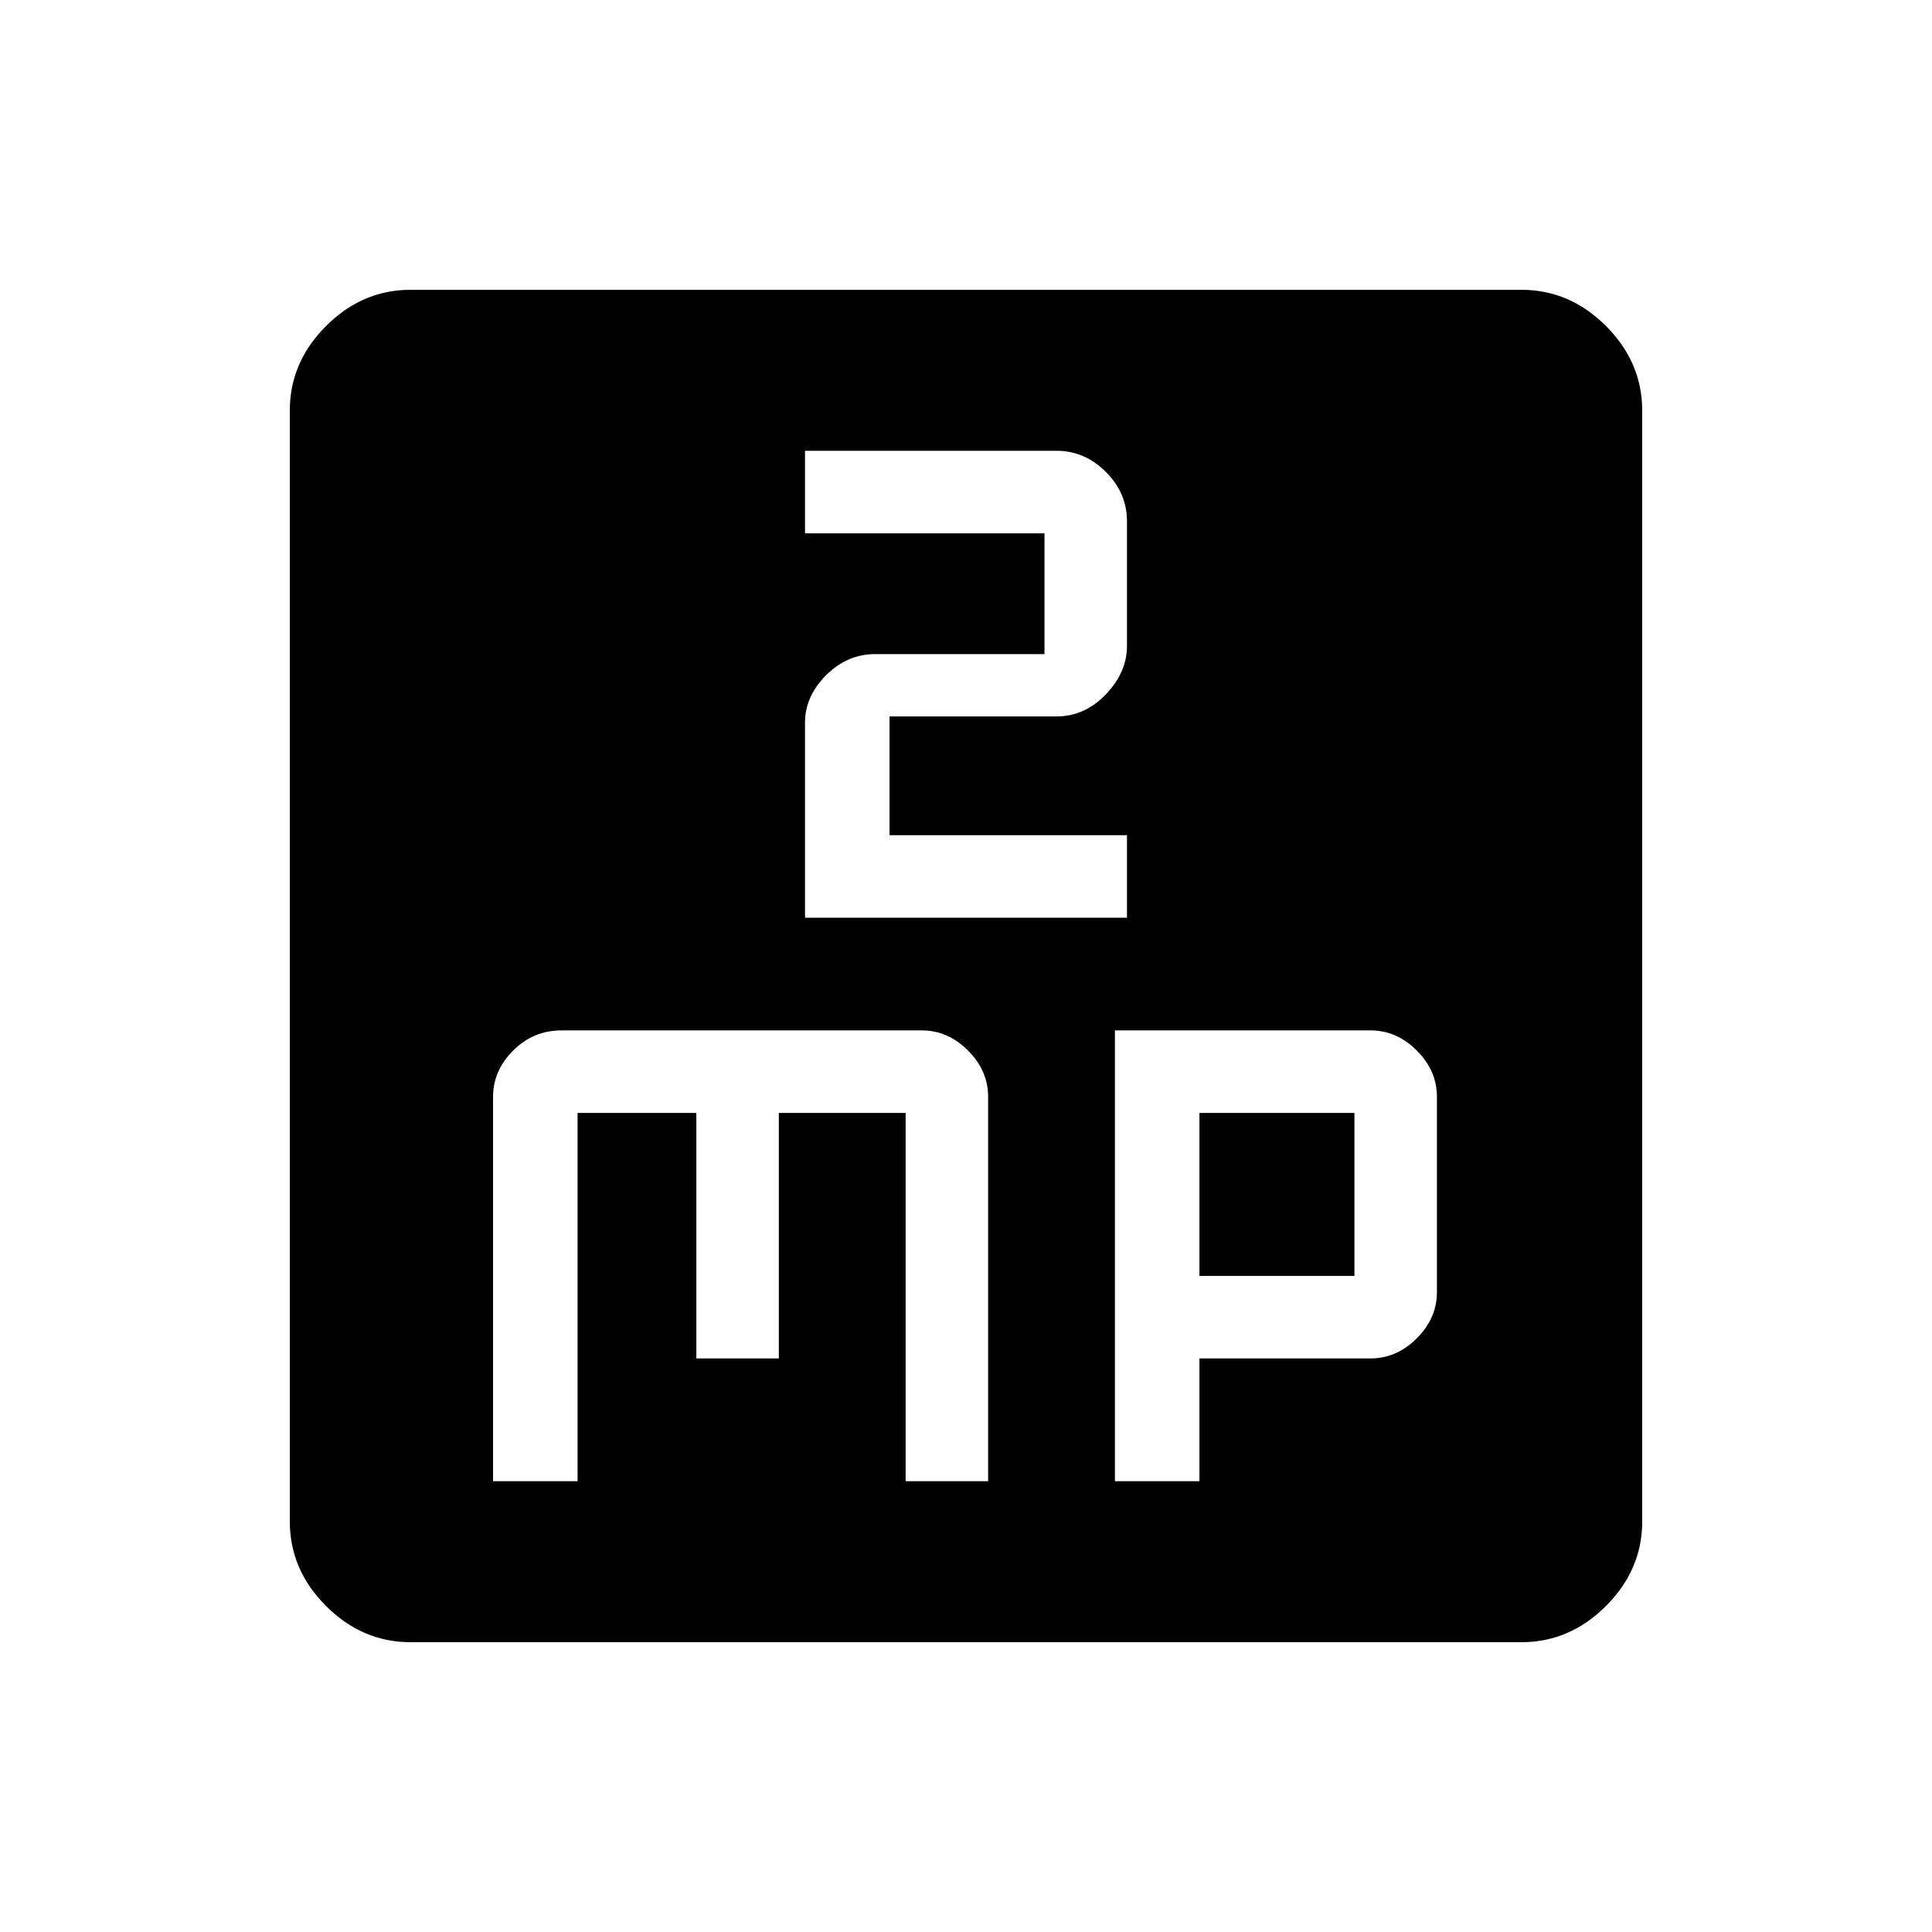 <svg xmlns="http://www.w3.org/2000/svg" height="40" width="40"><path d="M16.667 9.333V11.042H21.625V13.542H18.125Q17.542 13.542 17.104 13.979Q16.667 14.417 16.667 14.958V19H23.333V17.292H18.417V14.833H21.875Q22.458 14.833 22.896 14.375Q23.333 13.917 23.333 13.375V10.792Q23.333 10.208 22.896 9.771Q22.458 9.333 21.875 9.333ZM8.5 34Q7.5 34 6.75 33.25Q6 32.5 6 31.5V8.5Q6 7.5 6.75 6.75Q7.5 6 8.5 6H31.5Q32.5 6 33.25 6.75Q34 7.5 34 8.5V31.5Q34 32.5 33.25 33.25Q32.5 34 31.5 34ZM11.625 21.333Q11.042 21.333 10.625 21.75Q10.208 22.167 10.208 22.708V30.667H11.958V23.042H14.417V28.125H16.125V23.042H18.75V30.667H20.458V22.708Q20.458 22.167 20.042 21.75Q19.625 21.333 19.083 21.333ZM23.083 21.333V30.667H24.833V28.125H28.375Q28.917 28.125 29.333 27.708Q29.75 27.292 29.75 26.75V22.708Q29.75 22.167 29.333 21.75Q28.917 21.333 28.375 21.333ZM24.833 23.042H28.042V26.417H24.833Z"/></svg>